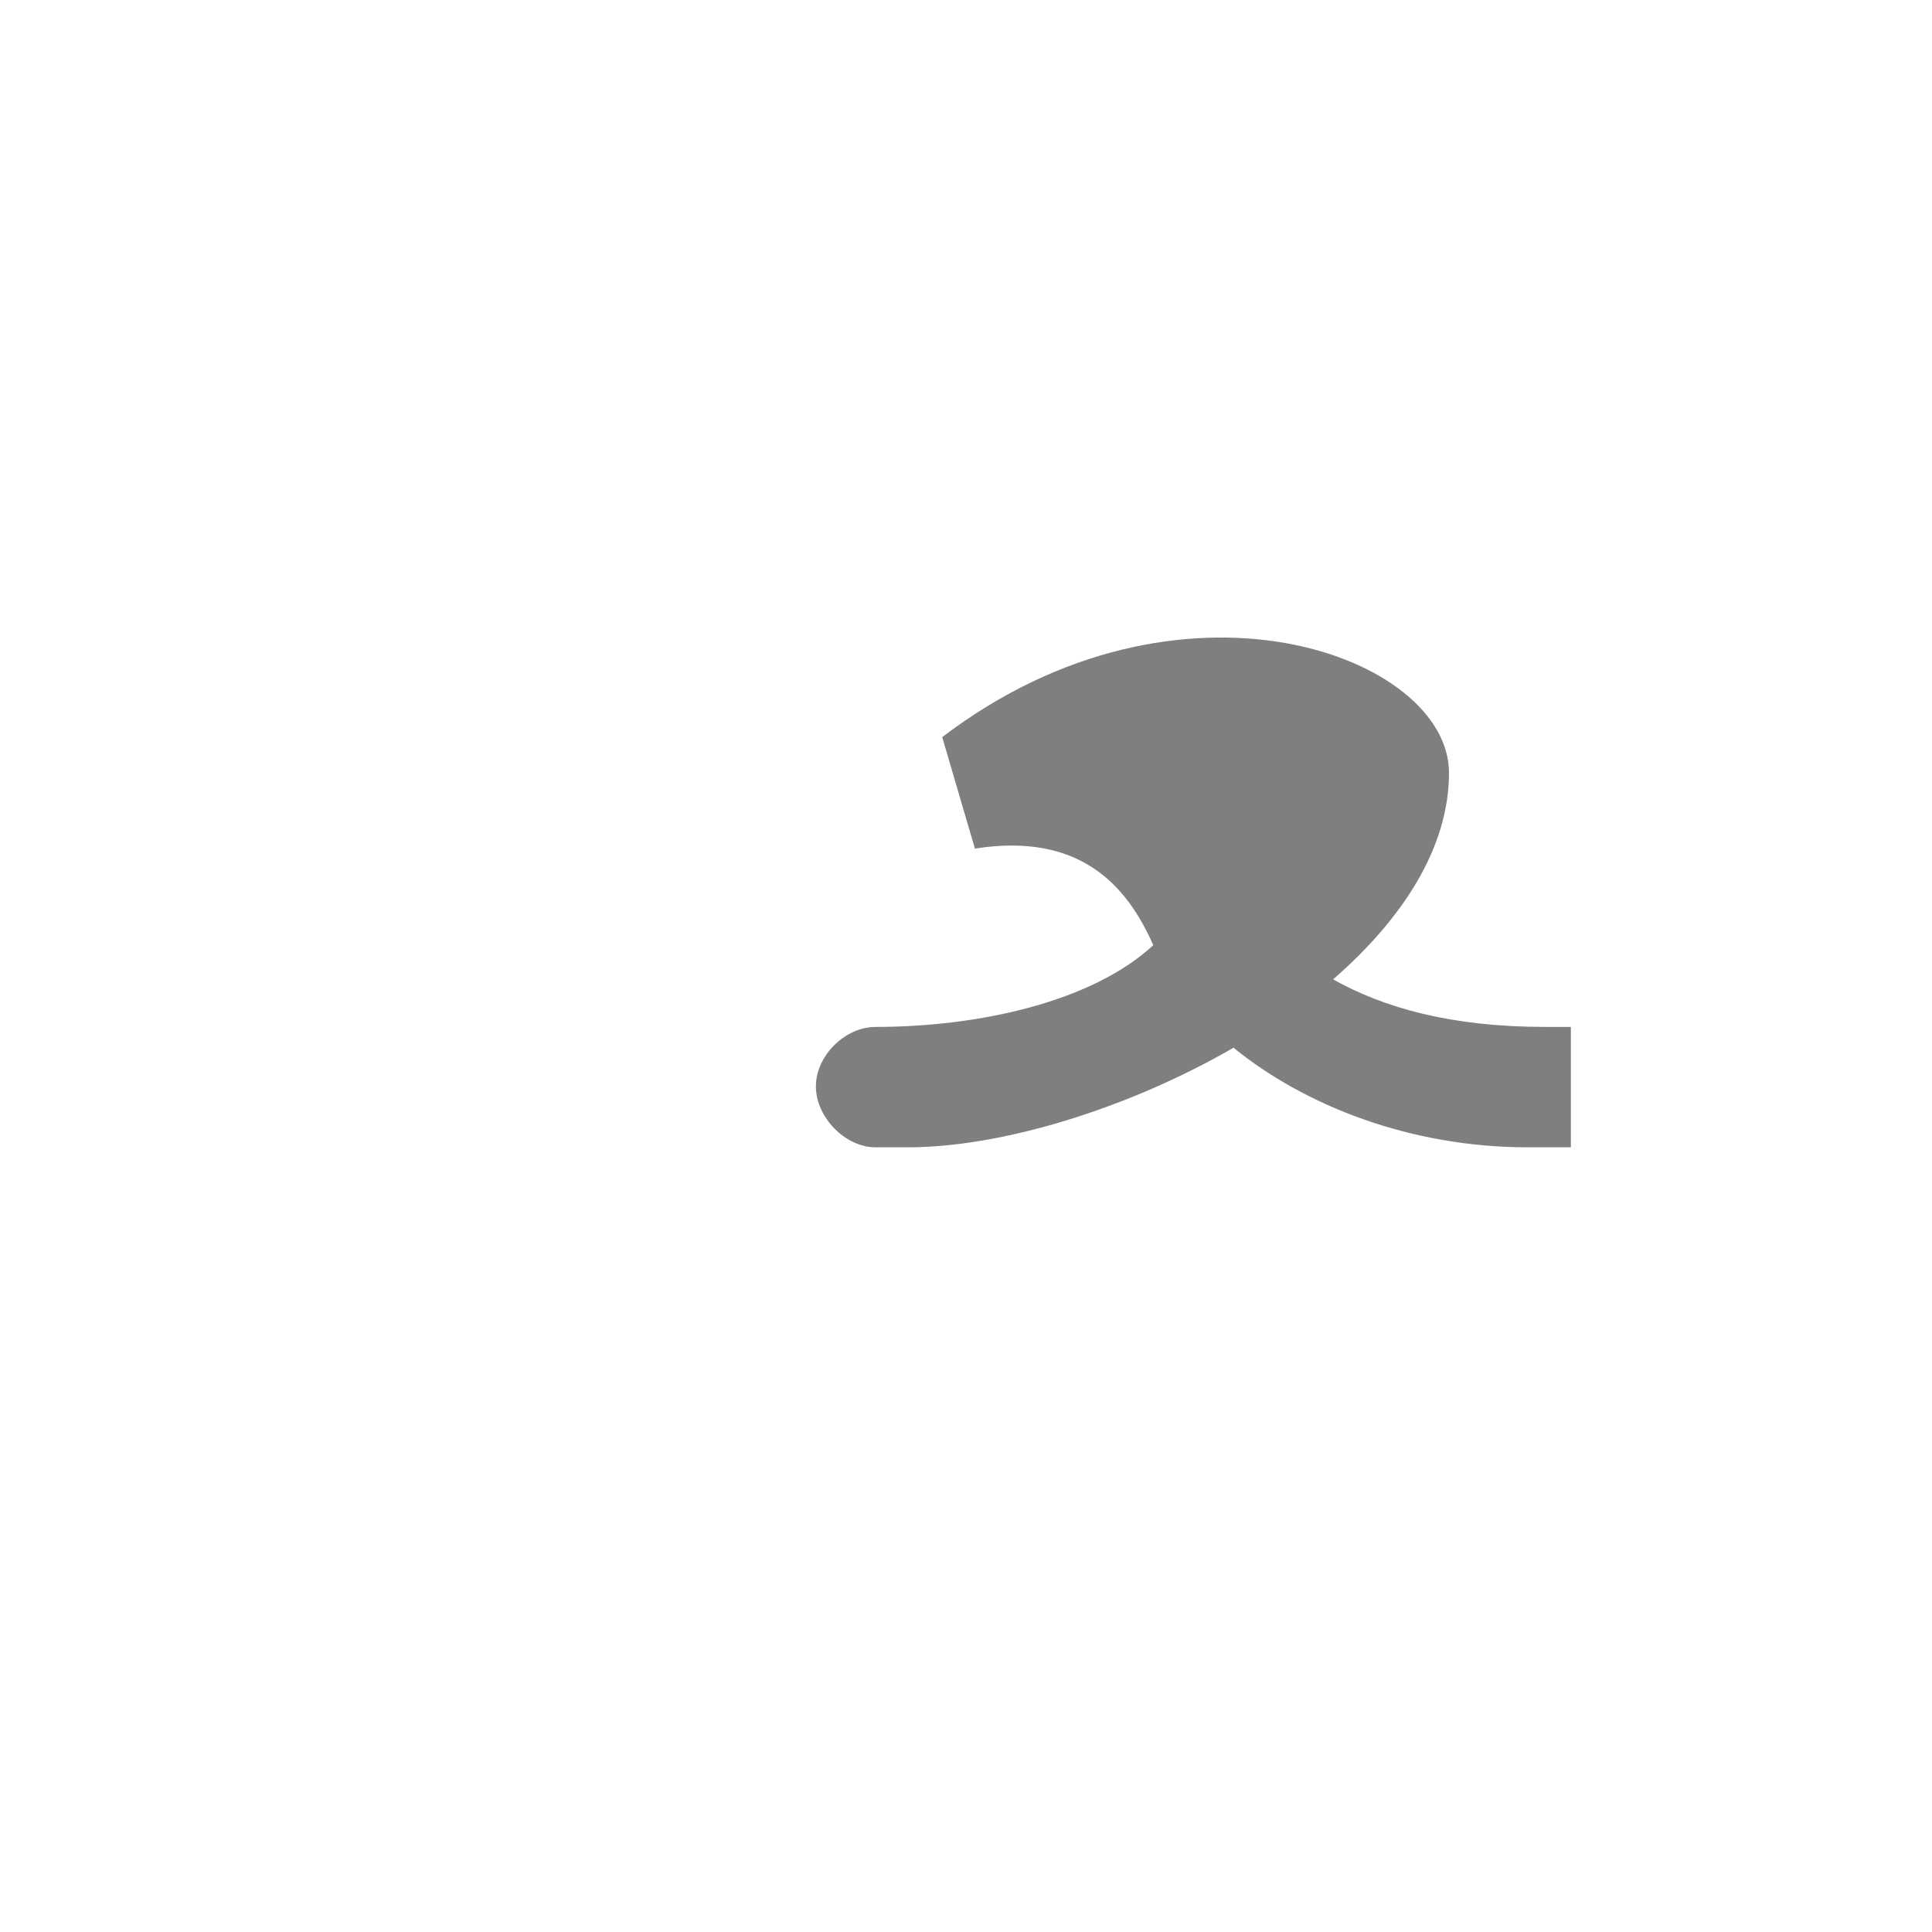 <?xml version="1.0" encoding="UTF-8"?>
<!DOCTYPE svg PUBLIC "-//W3C//DTD SVG 1.0//EN" "http://www.w3.org/TR/2001/REC-SVG-20010904/DTD/svg10.dtd">
<!-- Creator: CorelDRAW -->
<svg xmlns="http://www.w3.org/2000/svg" xml:space="preserve" width="1300px" height="1300px" version="1.0" style="shape-rendering:geometricPrecision; text-rendering:geometricPrecision; image-rendering:optimizeQuality; fill-rule:evenodd; clip-rule:evenodd"
viewBox="0 0 1300 1056"
 xmlns:xlink="http://www.w3.org/1999/xlink">
 <defs>
  <style type="text/css">
   <![CDATA[
    .fil0 {fill:black;fill-opacity:0.502}
    .fil2 {fill:#990000;fill-opacity:0.502}
    .fil1 {fill:#99CCCC}
   ]]>
  </style>
 </defs>
 <g id="_100:master" visibility="hidden">
  <path class="fil0" d="M589 650l0 -81 21 0c55,0 127,-36 154,-56 -21,-56 -55,-48 -108,-47l-22 -76c163,-94 290,-35 290,43 1,83 -184,217 -310,217l-25 0z"/>
  <path class="fil1" d="M591 650l0 -81c-20,0 -40,19 -40,40 -1,21 20,41 40,41z"/>
  <path class="fil2" d="M976 569l0 81 -29 0c-173,0 -127,-186 -291,-184l-22 -76c126,-26 164,18 188,72 24,53 58,107 137,107l17 0z"/>
 </g>
 <g id="Layer_x0020_1">
  <path class="fil0" d="M589 650l0 0c-20,0 -40,-20 -40,-41 0,-21 20,-40 40,-40l0 0c70,0 146,-17 187,-55 -18,-41 -50,-76 -120,-65l-22 -75c160,-122 341,-55 341,24 0,51 -32,99 -78,139 34,19 79,32 143,32l17 0 0 81 -29 0c-79,0 -150,-28 -198,-67 -71,41 -156,67 -219,67l-21 0 -1 0z"/>
 </g>
</svg>
